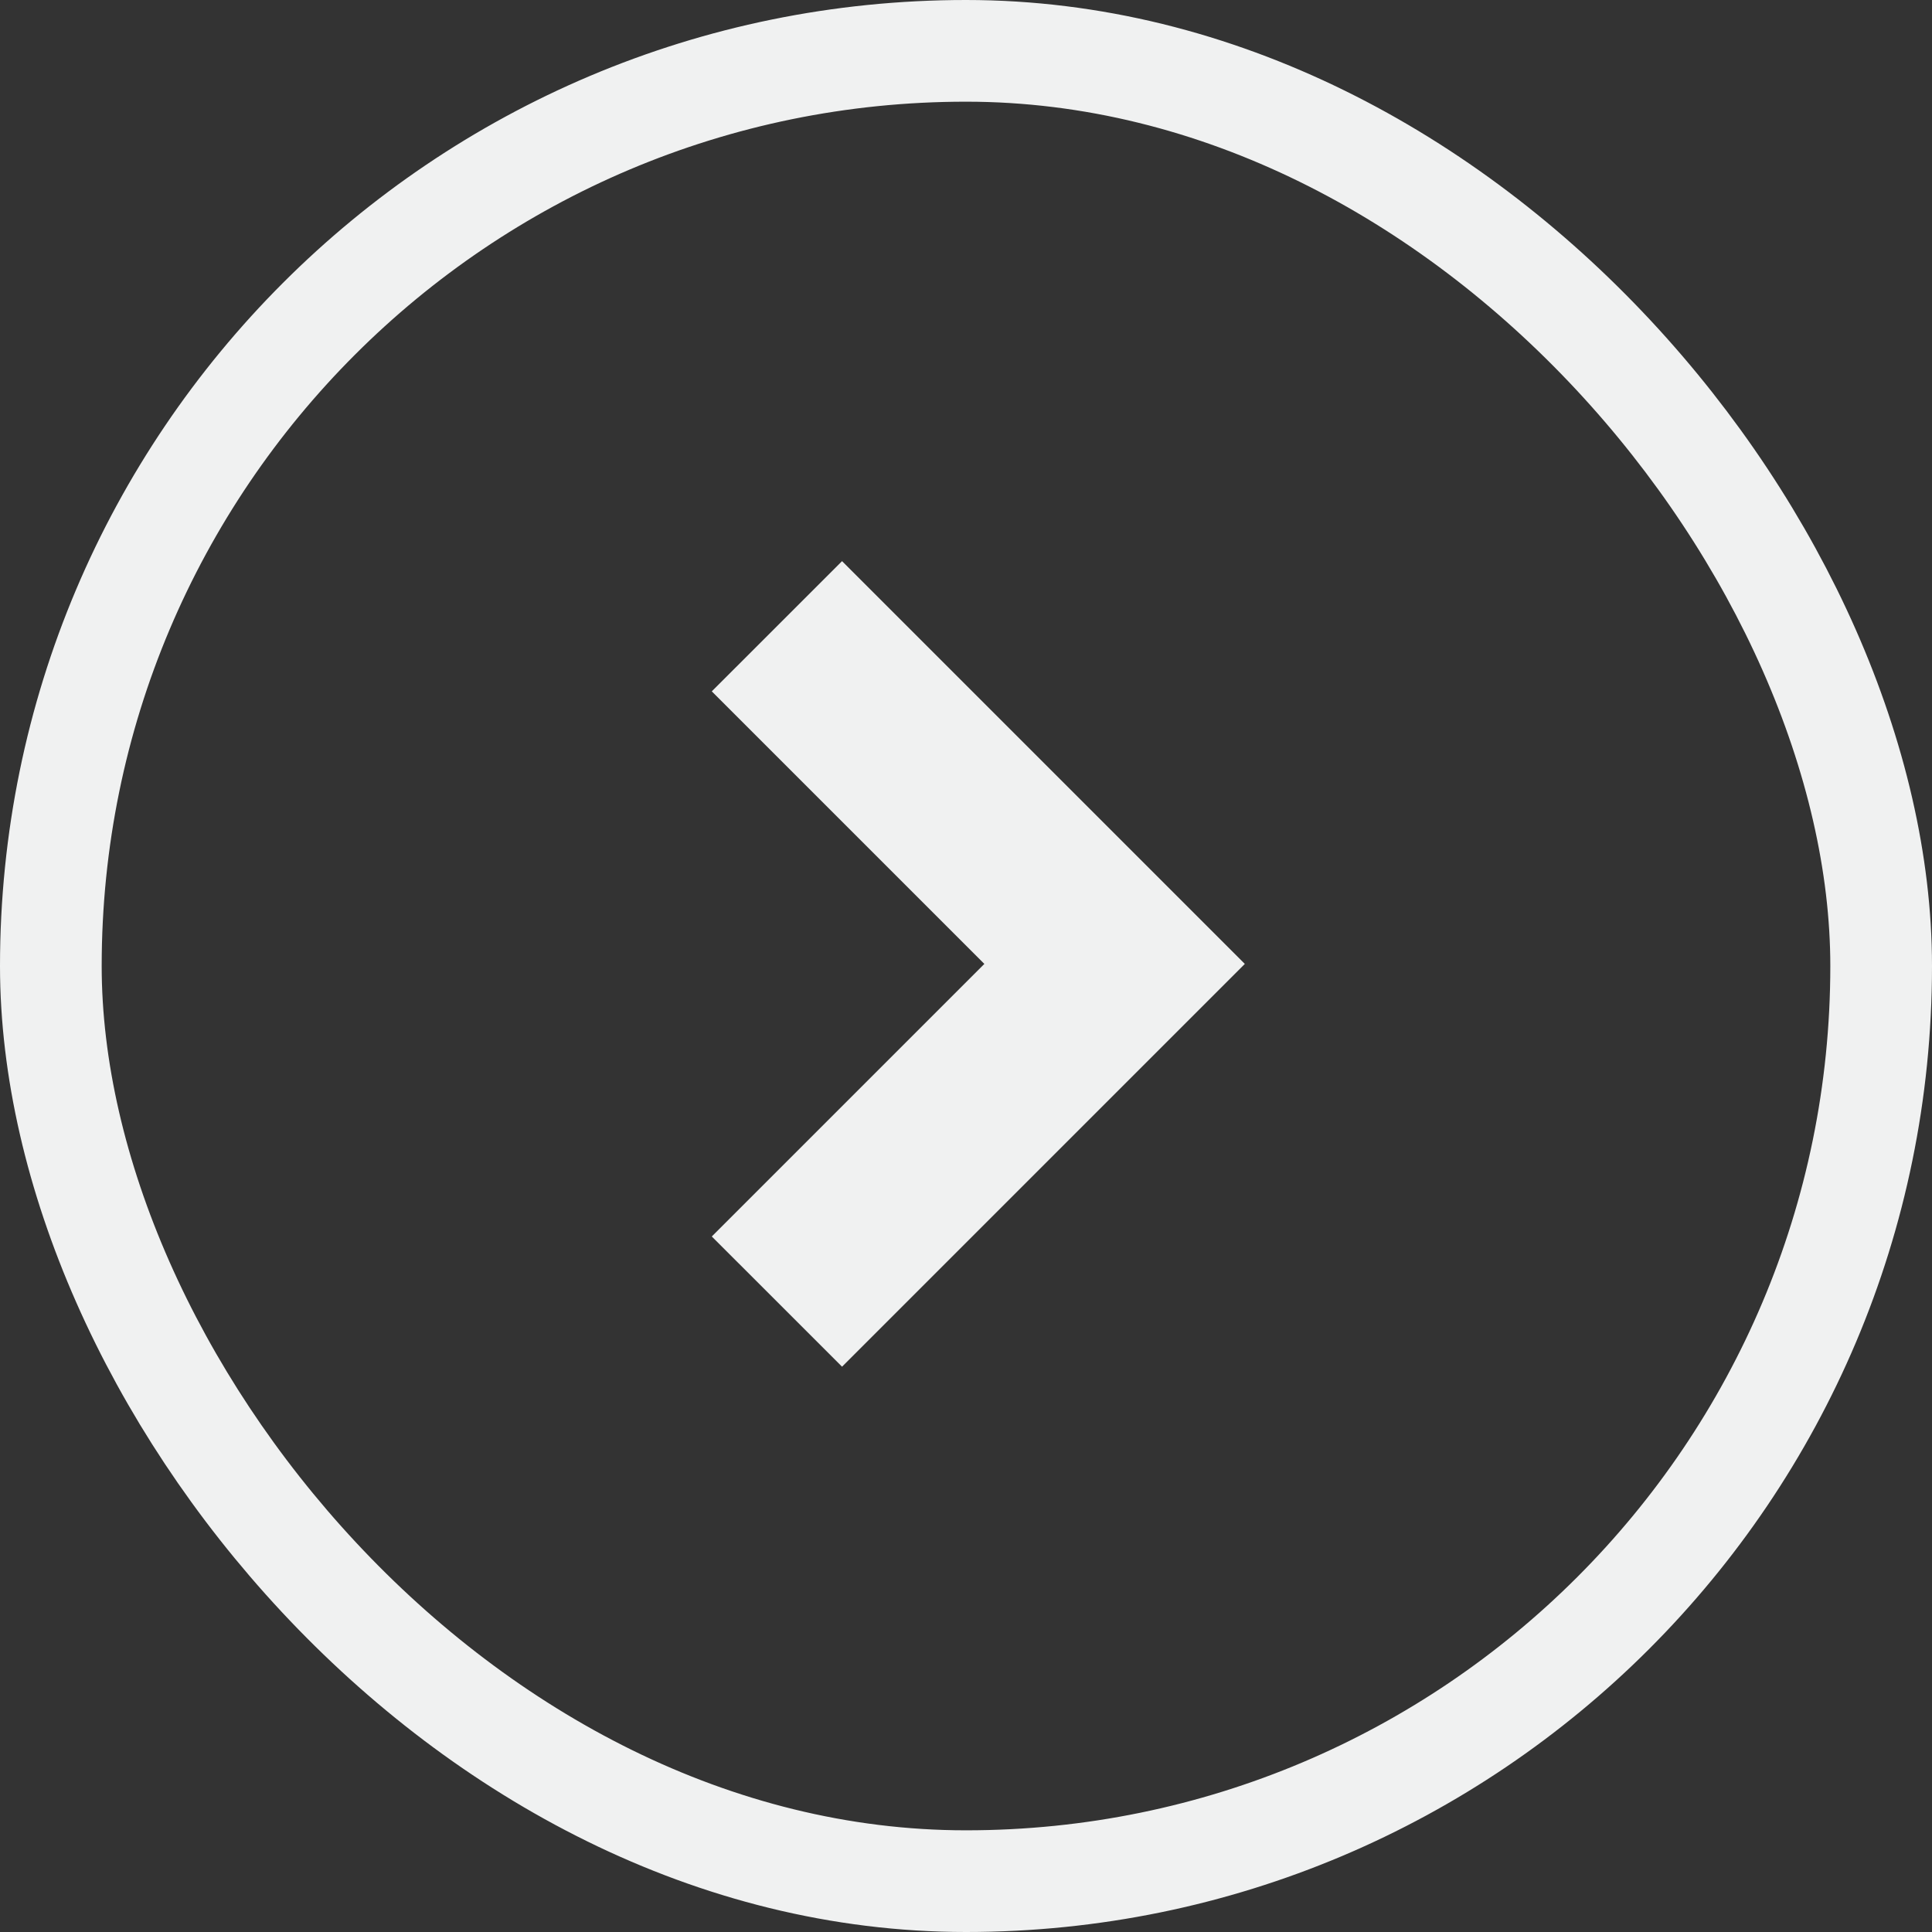 <svg width="38" height="38" viewBox="0 0 38 38" version="1.1" xmlns="http://www.w3.org/2000/svg"><rect x="0" y="0" width="38" height="38" fill="#333333" stroke="none"/><g transform="translate(1 1)" stroke="none" stroke-width="1" fill="none" fill-rule="evenodd"><rect stroke="#F0F1F1" stroke-width="2" x="0" y="0" width="36" height="36" rx="18"/><path transform="rotate(-90 16.742 6.459)" d="M5.242 8.078L-0.119 2.717 -2.68 5.279 5.242 13.201 13.164 5.279 10.603 2.717z" fill="#F0F1F1" fill-rule="nonzero"/></g></svg>